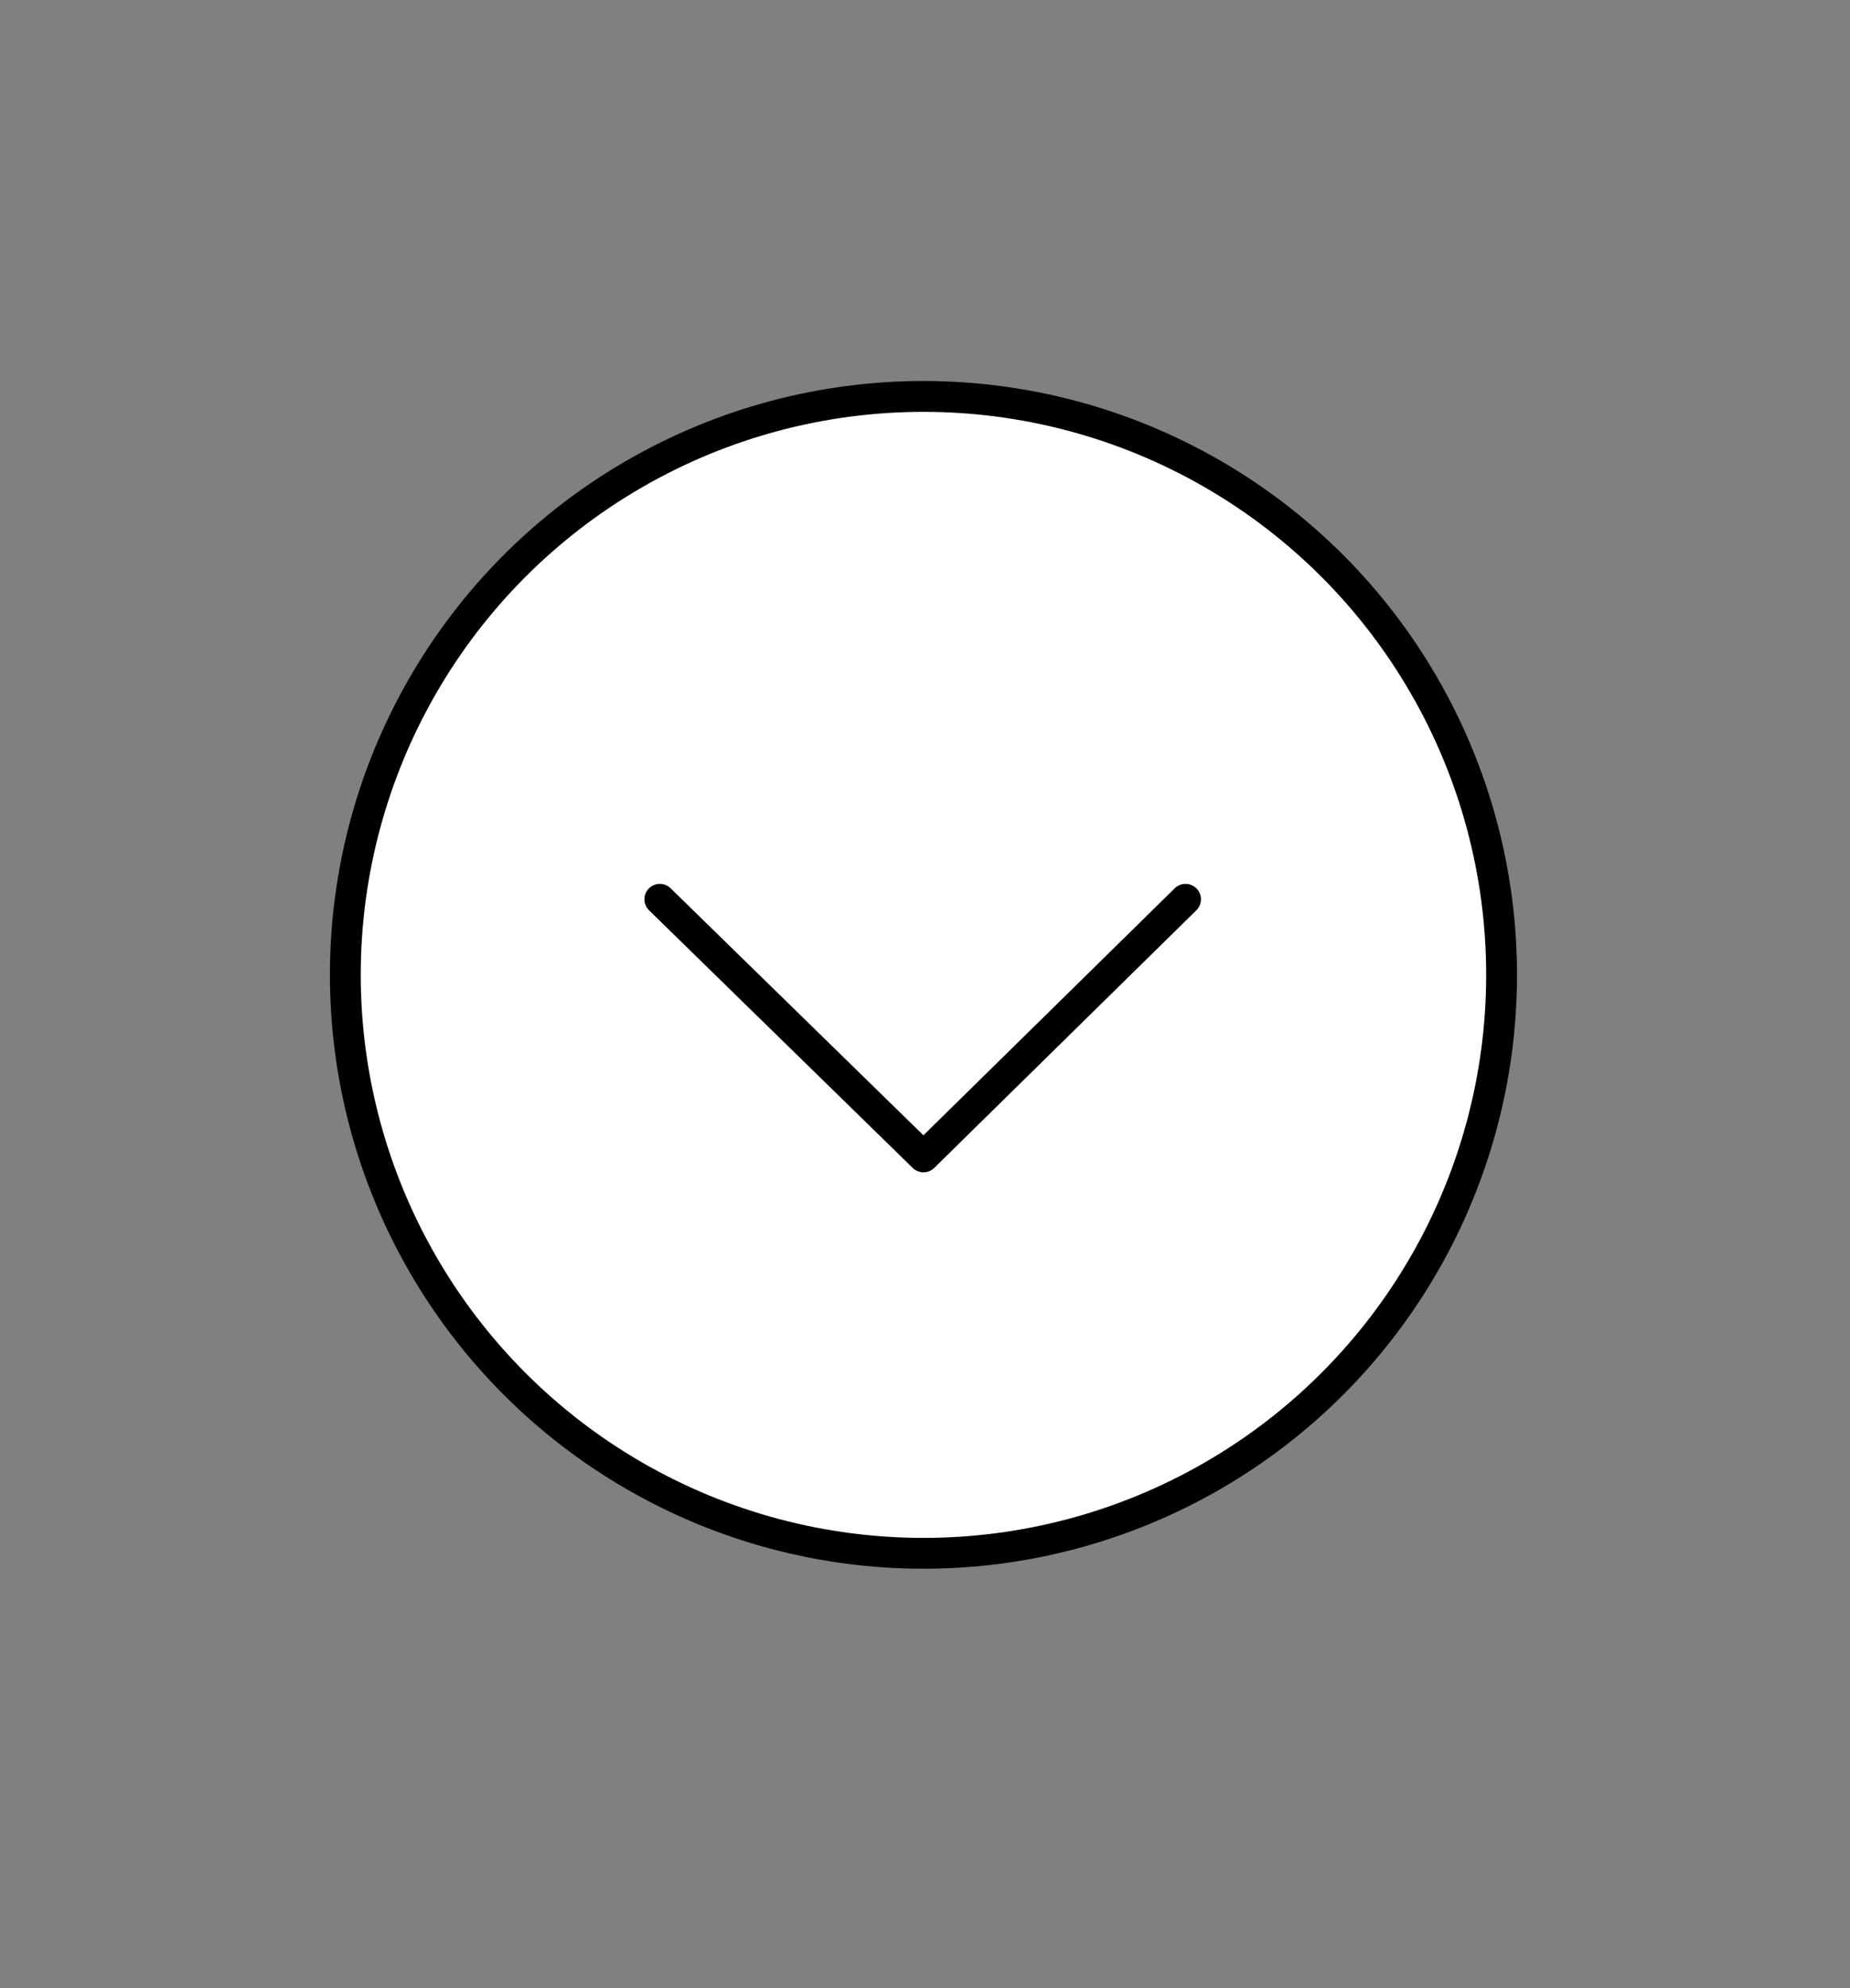 <?xml version="1.0" encoding="utf-8"?>
<!-- Generator: Adobe Illustrator 18.1.1, SVG Export Plug-In . SVG Version: 6.00 Build 0)  -->
<!DOCTYPE svg PUBLIC "-//W3C//DTD SVG 1.1//EN" "http://www.w3.org/Graphics/SVG/1.1/DTD/svg11.dtd">
<svg version="1.1" id="Layer_1" xmlns="http://www.w3.org/2000/svg" xmlns:xlink="http://www.w3.org/1999/xlink" x="0px" y="0px"
	 viewBox="0 0 120 128.9" enable-background="new 0 0 120 128.9" xml:space="preserve">
<rect x="0" y="0" width="120" height="128.9" fill="#808080" stroke="none"/>
<circle fill="#FFFFFF" stroke="#000000" stroke-width="2" stroke-miterlimit="10" cx="59.9" cy="63.2" r="37.5"/>
<polyline fill="#FFFFFF" stroke="#000000" stroke-width="2" stroke-linecap="round" stroke-linejoin="round" stroke-miterlimit="10" points="
	76.9,58.3 59.9,75 42.8,58.3 "/>
</svg>
